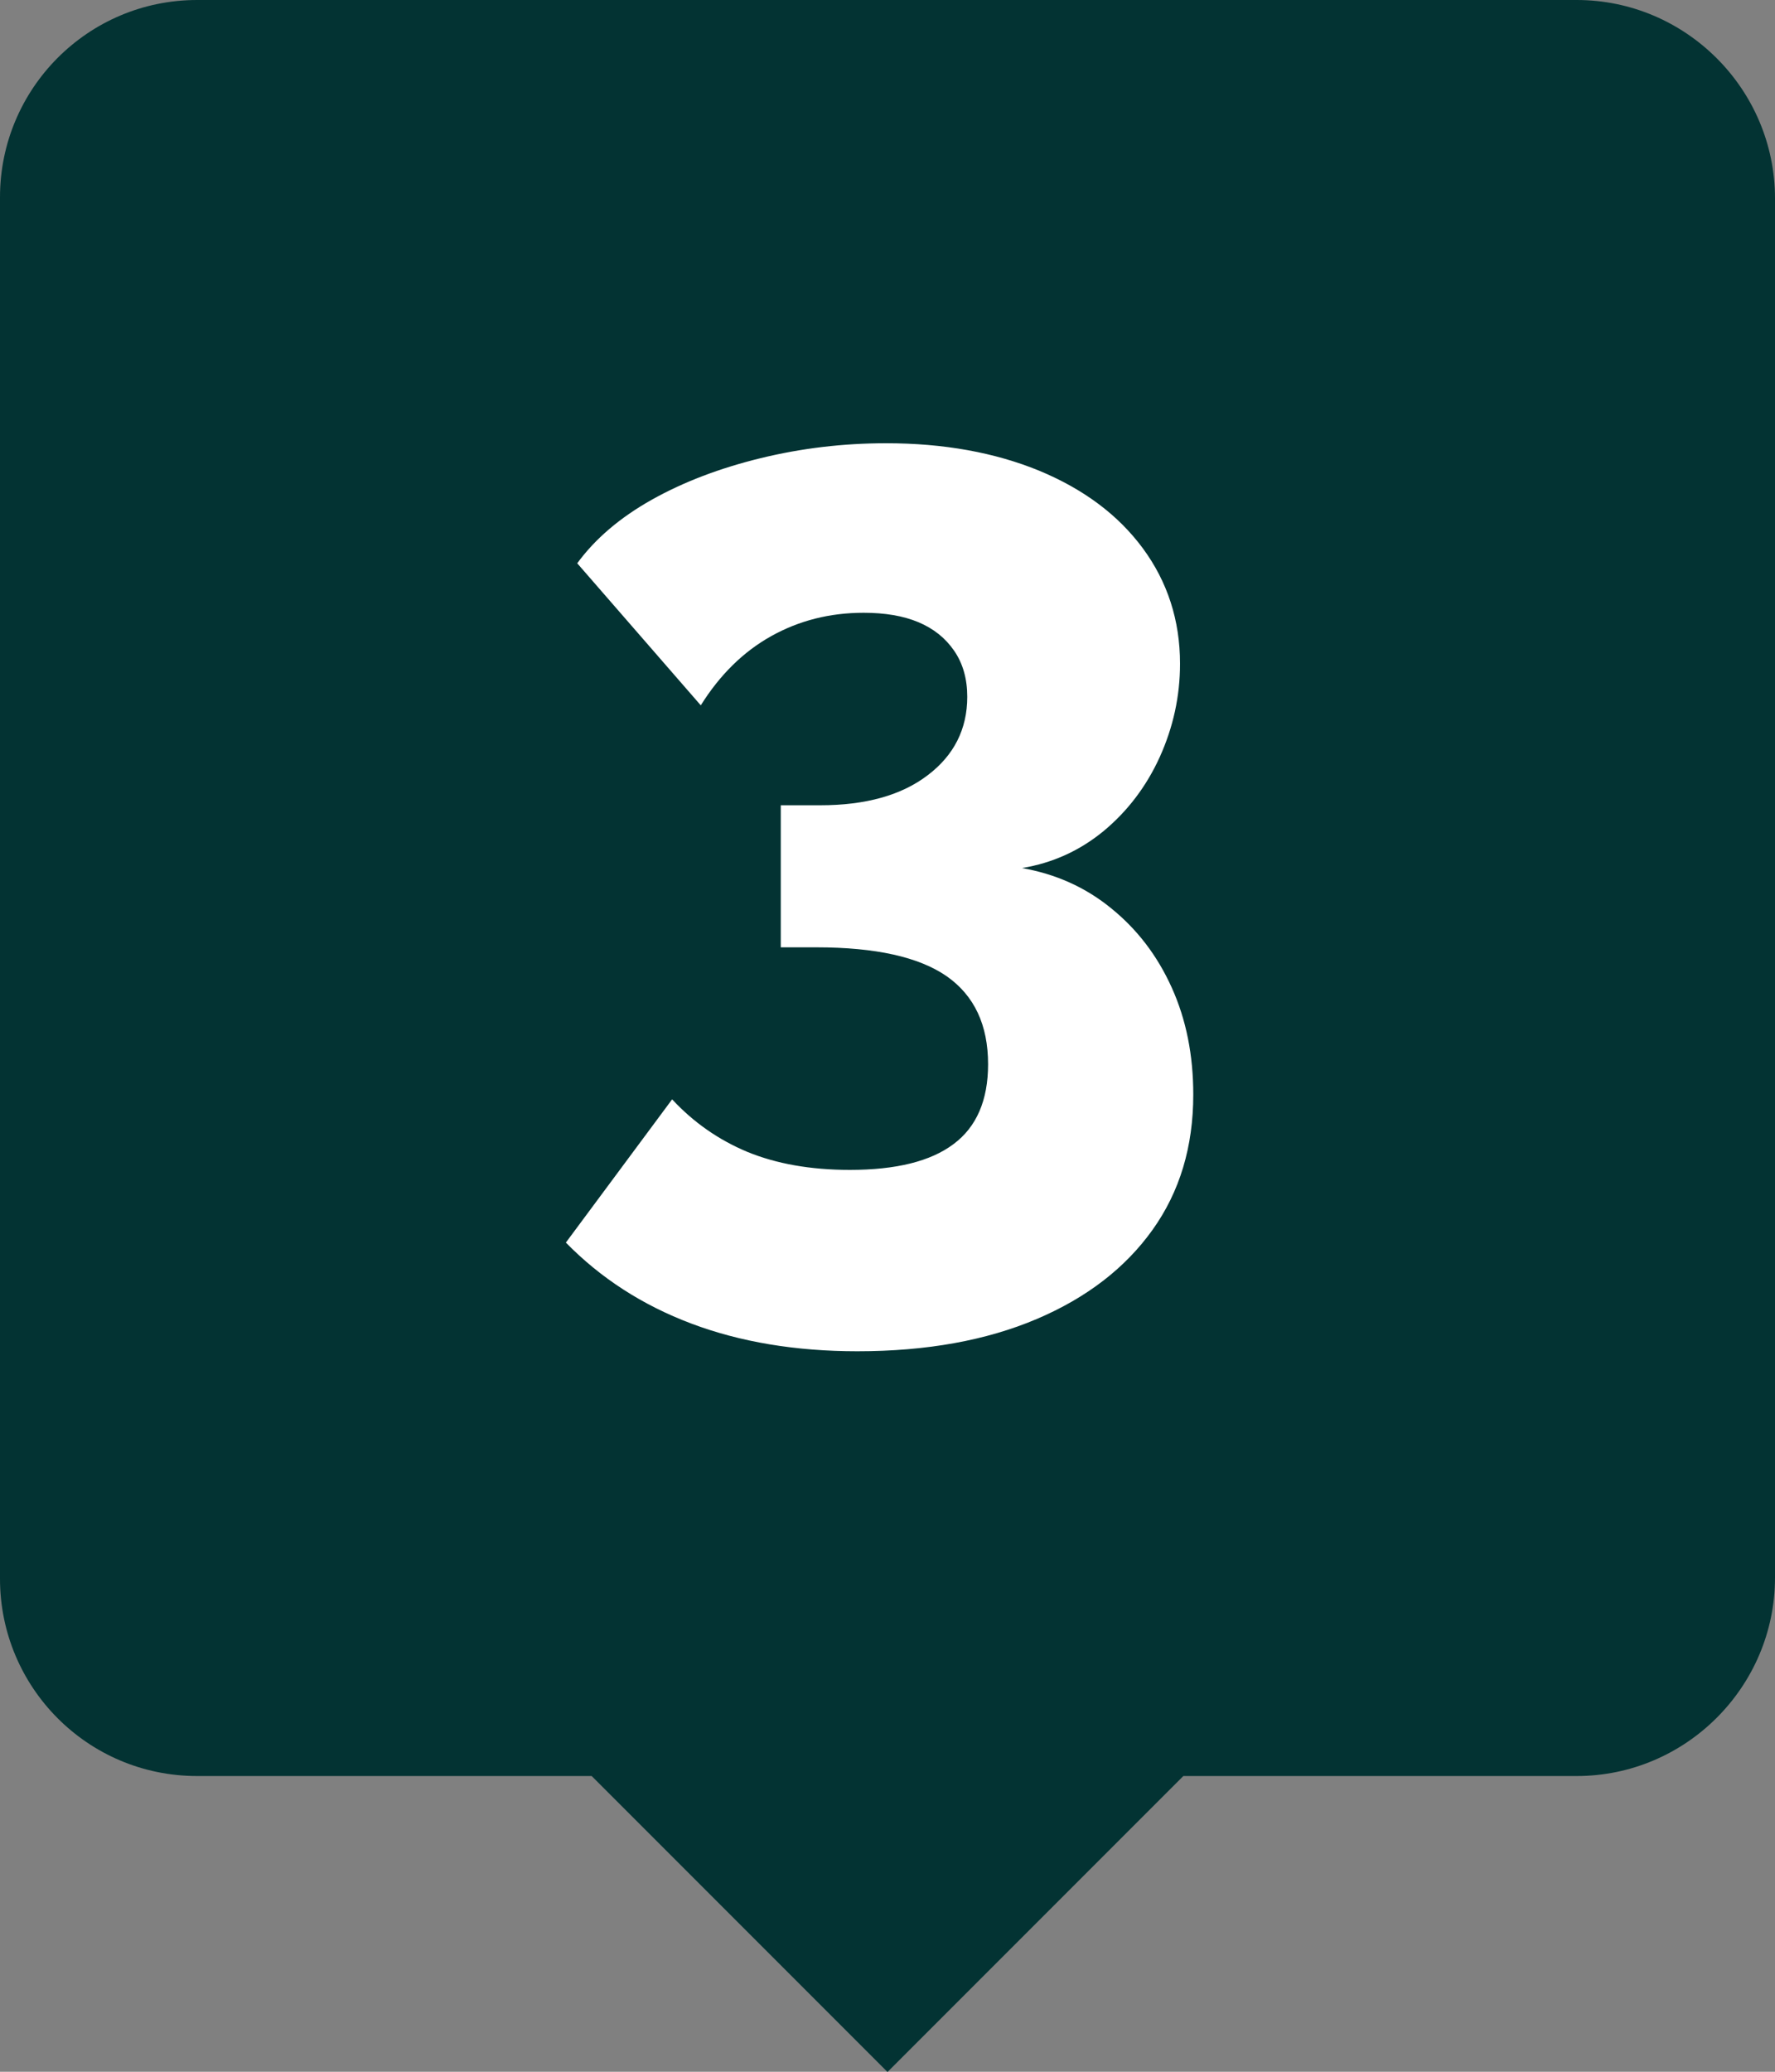 <?xml version="1.0" encoding="UTF-8"?><svg id="Layer_2" xmlns="http://www.w3.org/2000/svg" width="75" height="87.5" viewBox="0 0 75 87.5"><rect x="0" y="0" width="75" height="87.5" fill="#808080" stroke="none"/><defs><style>.cls-1{fill:#033333;}.cls-2{fill:#fff;}</style></defs><g id="Layer_1-2"><g id="_"><path class="cls-1" d="M75,8.38v58.25c0,4.61-3.77,8.38-8.38,8.38h-16.62l-12.5,12.5-12.5-12.5H8.33c-4.63,0-8.33-3.75-8.33-8.33V8.33C0,3.75,3.71,0,8.33,0h58.29c4.61,0,8.38,3.77,8.38,8.38Z"/><path class="cls-2" d="M43.17,36.66c1.43,.25,2.69,.81,3.78,1.7,1.1,.89,1.95,2,2.56,3.35,.61,1.35,.91,2.85,.91,4.52,0,2.2-.57,4.1-1.72,5.71-1.15,1.61-2.78,2.87-4.9,3.77-2.12,.9-4.64,1.36-7.57,1.36-2.61,0-4.95-.39-7.02-1.17-2.07-.78-3.83-1.92-5.3-3.42l4.49-6.05c.9,.97,1.96,1.71,3.18,2.22,1.22,.5,2.66,.76,4.33,.76,1.95,0,3.41-.36,4.38-1.09,.97-.72,1.46-1.85,1.46-3.37,0-1.66-.58-2.9-1.75-3.72-1.17-.81-3-1.22-5.5-1.22h-1.51v-6h1.67c1.91,0,3.43-.42,4.54-1.27,1.11-.84,1.67-1.95,1.67-3.31,0-.75-.18-1.4-.55-1.94-.37-.54-.87-.94-1.51-1.21-.64-.27-1.42-.4-2.32-.4-1.43,0-2.73,.33-3.91,.99-1.18,.66-2.17,1.64-2.97,2.92l-5.22-6c.76-1.04,1.82-1.94,3.16-2.69,1.34-.75,2.87-1.33,4.59-1.75,1.72-.42,3.49-.63,5.3-.63,2.43,0,4.59,.39,6.47,1.16,1.88,.78,3.34,1.87,4.38,3.28,1.04,1.41,1.57,3.04,1.57,4.87,0,1.38-.29,2.69-.86,3.95-.57,1.25-1.37,2.29-2.37,3.12-1.01,.83-2.16,1.35-3.44,1.56Z"/></g></g></svg>